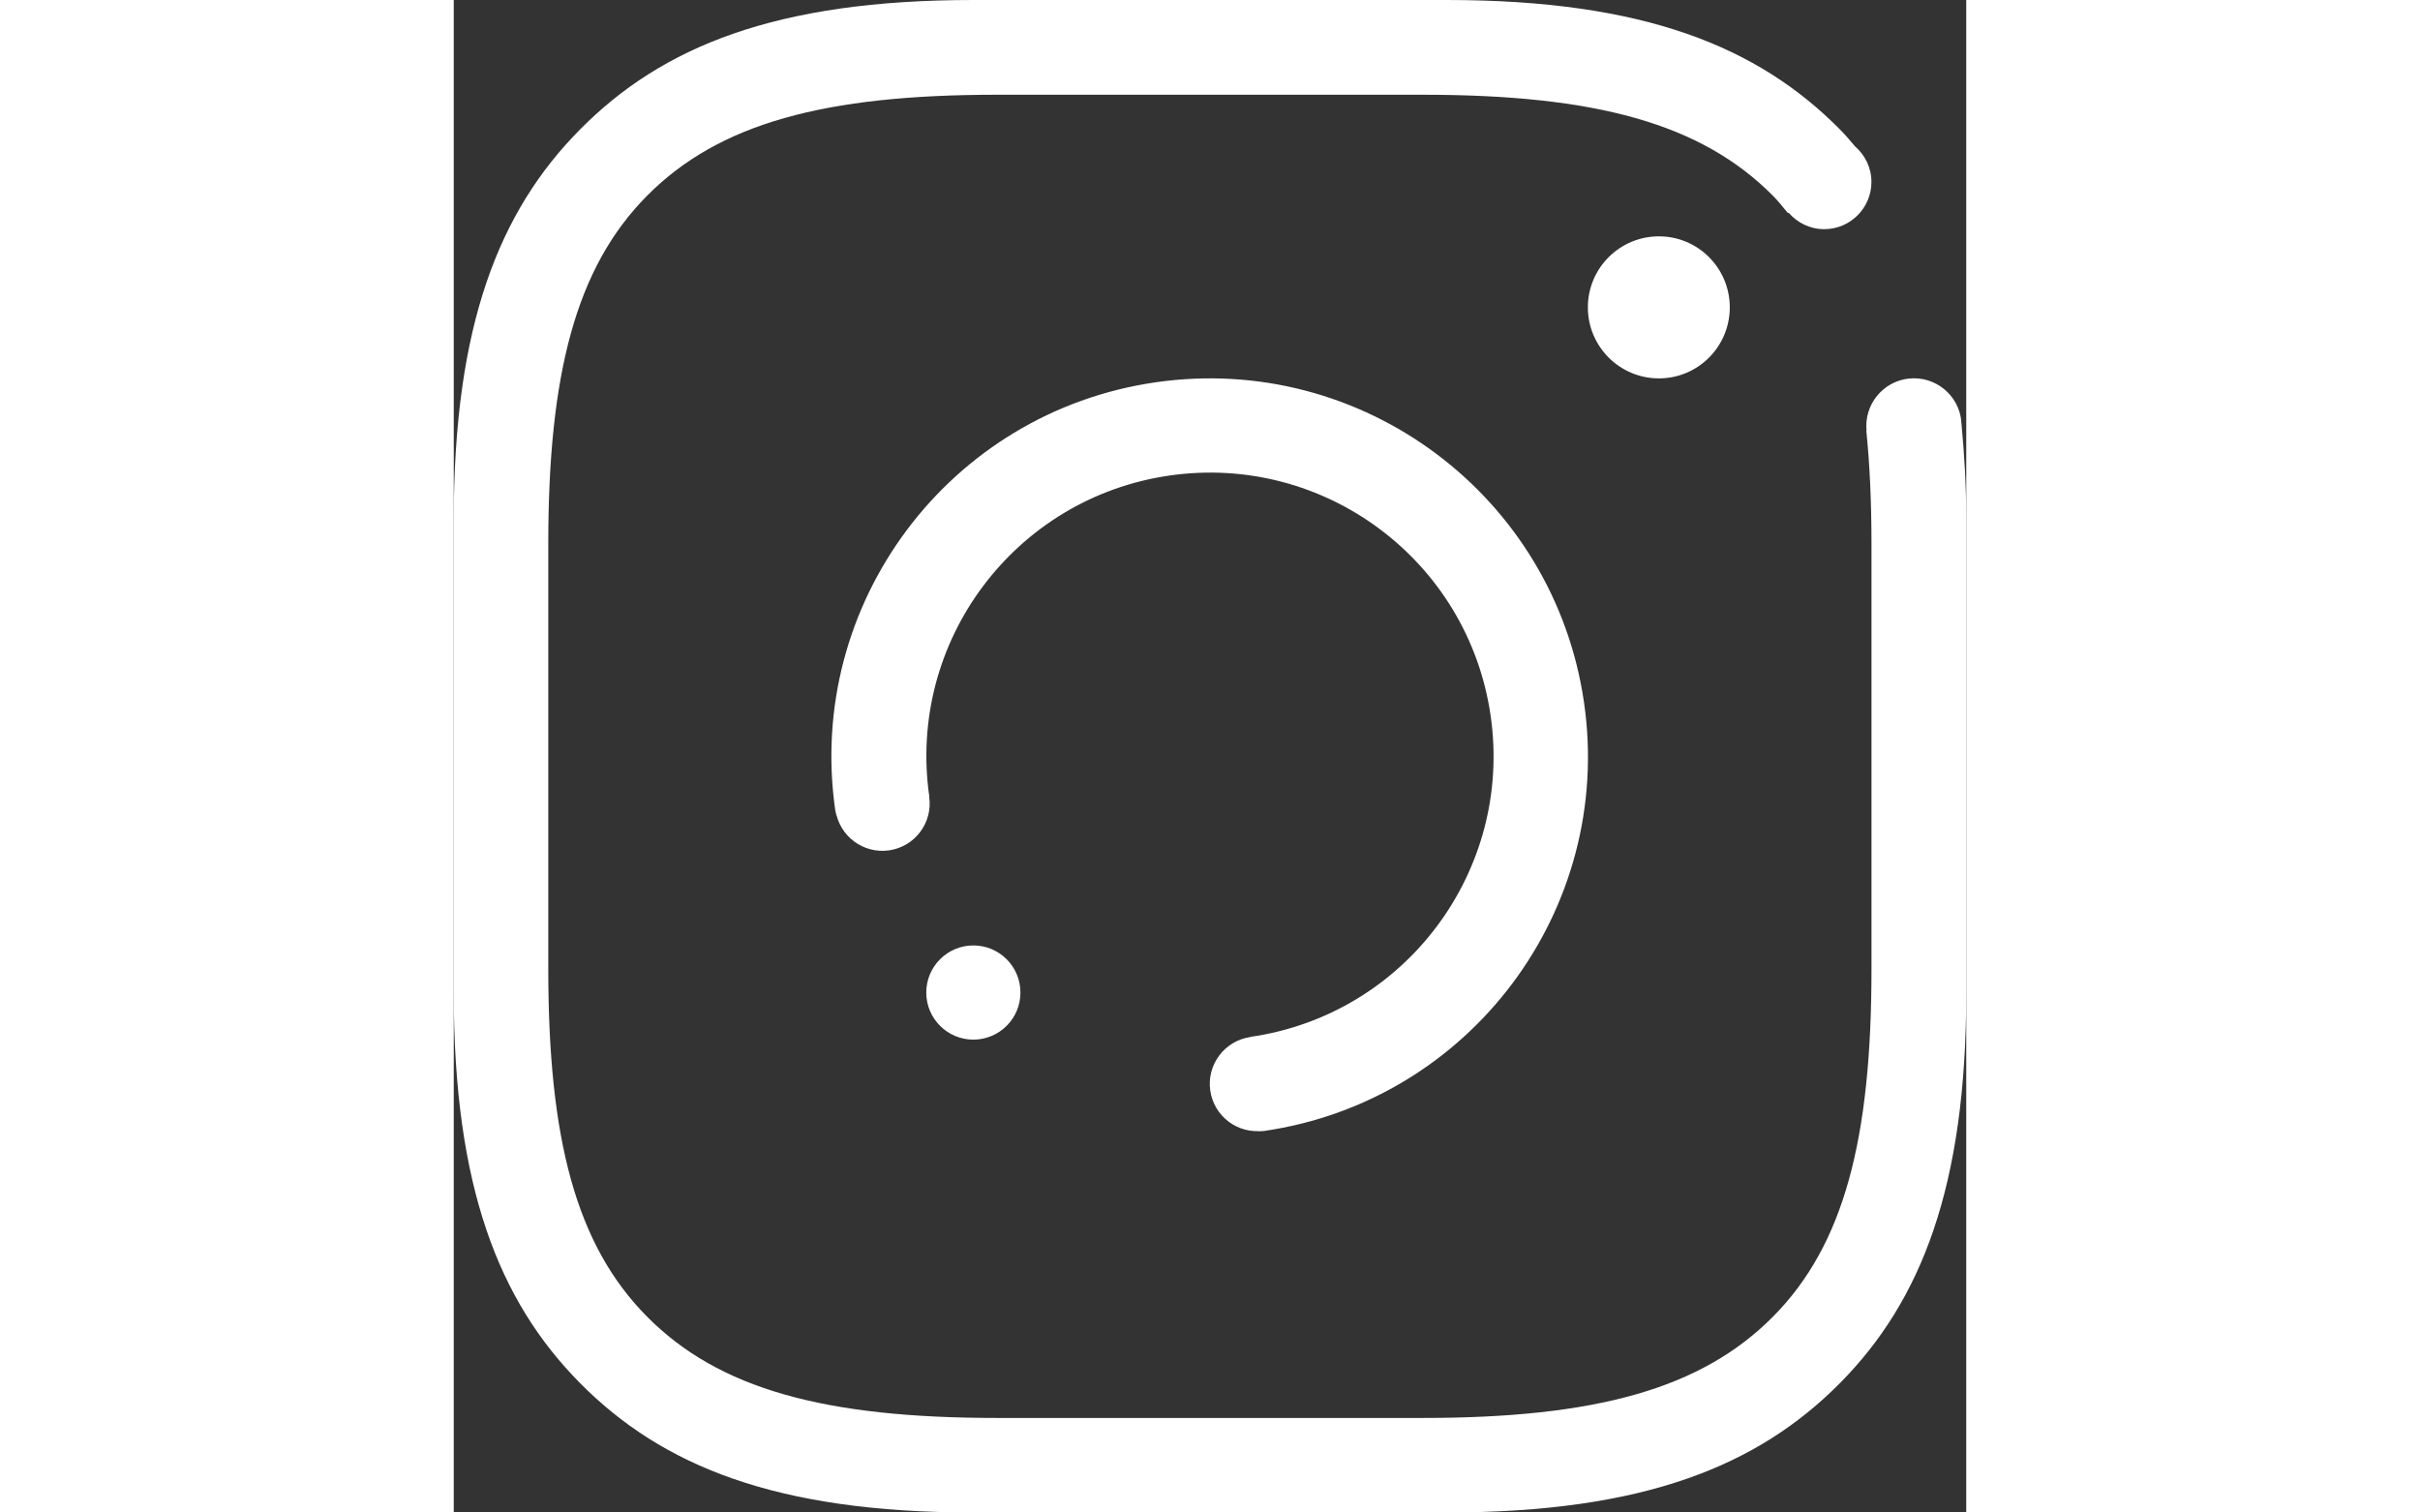 <svg width="64" height="40" viewBox="0 0 64 64" fill="none" xmlns="http://www.w3.org/2000/svg">
<rect x="0" y="0" width="64" height="64" fill="#333333" stroke="none"/>
<path fill-rule="evenodd" clip-rule="evenodd" d="M21.986 40.006C23.088 40.006 23.979 40.899 23.979 41.999C23.979 43.099 23.087 43.991 21.986 43.991C20.886 43.991 19.994 43.099 19.994 41.999C19.994 40.899 20.887 40.006 21.986 40.006ZM16.145 34.299C14.884 25.55 20.955 17.437 29.704 16.176C38.453 14.915 46.567 20.986 47.828 29.735C49.089 38.484 43.018 46.598 34.269 47.859C34.171 47.874 34.077 47.874 33.98 47.885L34.276 47.844C33.182 48.001 32.17 47.242 32.011 46.149C31.854 45.056 32.613 44.041 33.706 43.882L33.703 43.875C33.706 43.875 33.708 43.875 33.711 43.875C40.271 42.93 44.82 36.847 43.875 30.287C42.93 23.726 36.848 19.177 30.287 20.122C23.73 21.067 19.177 27.15 20.123 33.71C20.123 33.713 20.123 33.715 20.125 33.715L20.118 33.718C20.275 34.811 19.516 35.824 18.423 35.982C17.33 36.139 16.315 35.381 16.156 34.288L16.2 34.586C16.186 34.488 16.159 34.396 16.145 34.299ZM47.989 13.005C47.989 11.347 49.335 10.001 50.995 10.001C52.637 10.001 53.968 11.319 53.994 12.959V13.053C53.968 14.693 52.637 16.011 50.995 16.011C49.335 16.011 47.989 14.665 47.989 13.005ZM58.661 58.52C55.183 62.034 50.357 64 42.012 64H21.986C13.641 64 8.816 62.034 5.34 58.52C1.908 55.054 0 50.216 0 42.014V21.988C0 13.783 1.908 8.948 5.34 5.482C8.816 1.967 13.641 0 21.986 0H42.011C50.357 0 55.182 1.967 58.66 5.482C58.883 5.705 59.087 5.95 59.293 6.192C59.715 6.558 59.988 7.094 59.988 7.697C59.988 8.802 59.093 9.697 57.988 9.697C57.384 9.697 56.848 9.423 56.482 8.999L56.456 9.02C56.25 8.775 56.057 8.521 55.829 8.292C52.787 5.216 48.296 4.009 40.992 4.009H22.997C15.695 4.009 11.213 5.216 8.171 8.292C5.168 11.325 4 15.828 4 23.005V41.002C4 48.182 5.168 52.673 8.171 55.705C11.213 58.78 15.695 60 22.997 60H40.994C48.298 60 52.789 58.78 55.831 55.705C58.834 52.673 59.99 48.182 59.99 41.002V23.006C59.99 21.258 59.918 19.673 59.772 18.226L59.781 18.224C59.673 17.121 60.472 16.135 61.577 16.018C62.684 15.904 63.677 16.708 63.79 17.813C63.793 17.842 63.79 17.869 63.79 17.898H63.795C63.916 19.172 64 20.507 64 21.988V42.013C64 50.216 62.09 55.054 58.661 58.52Z" fill="white"/>
</svg>
